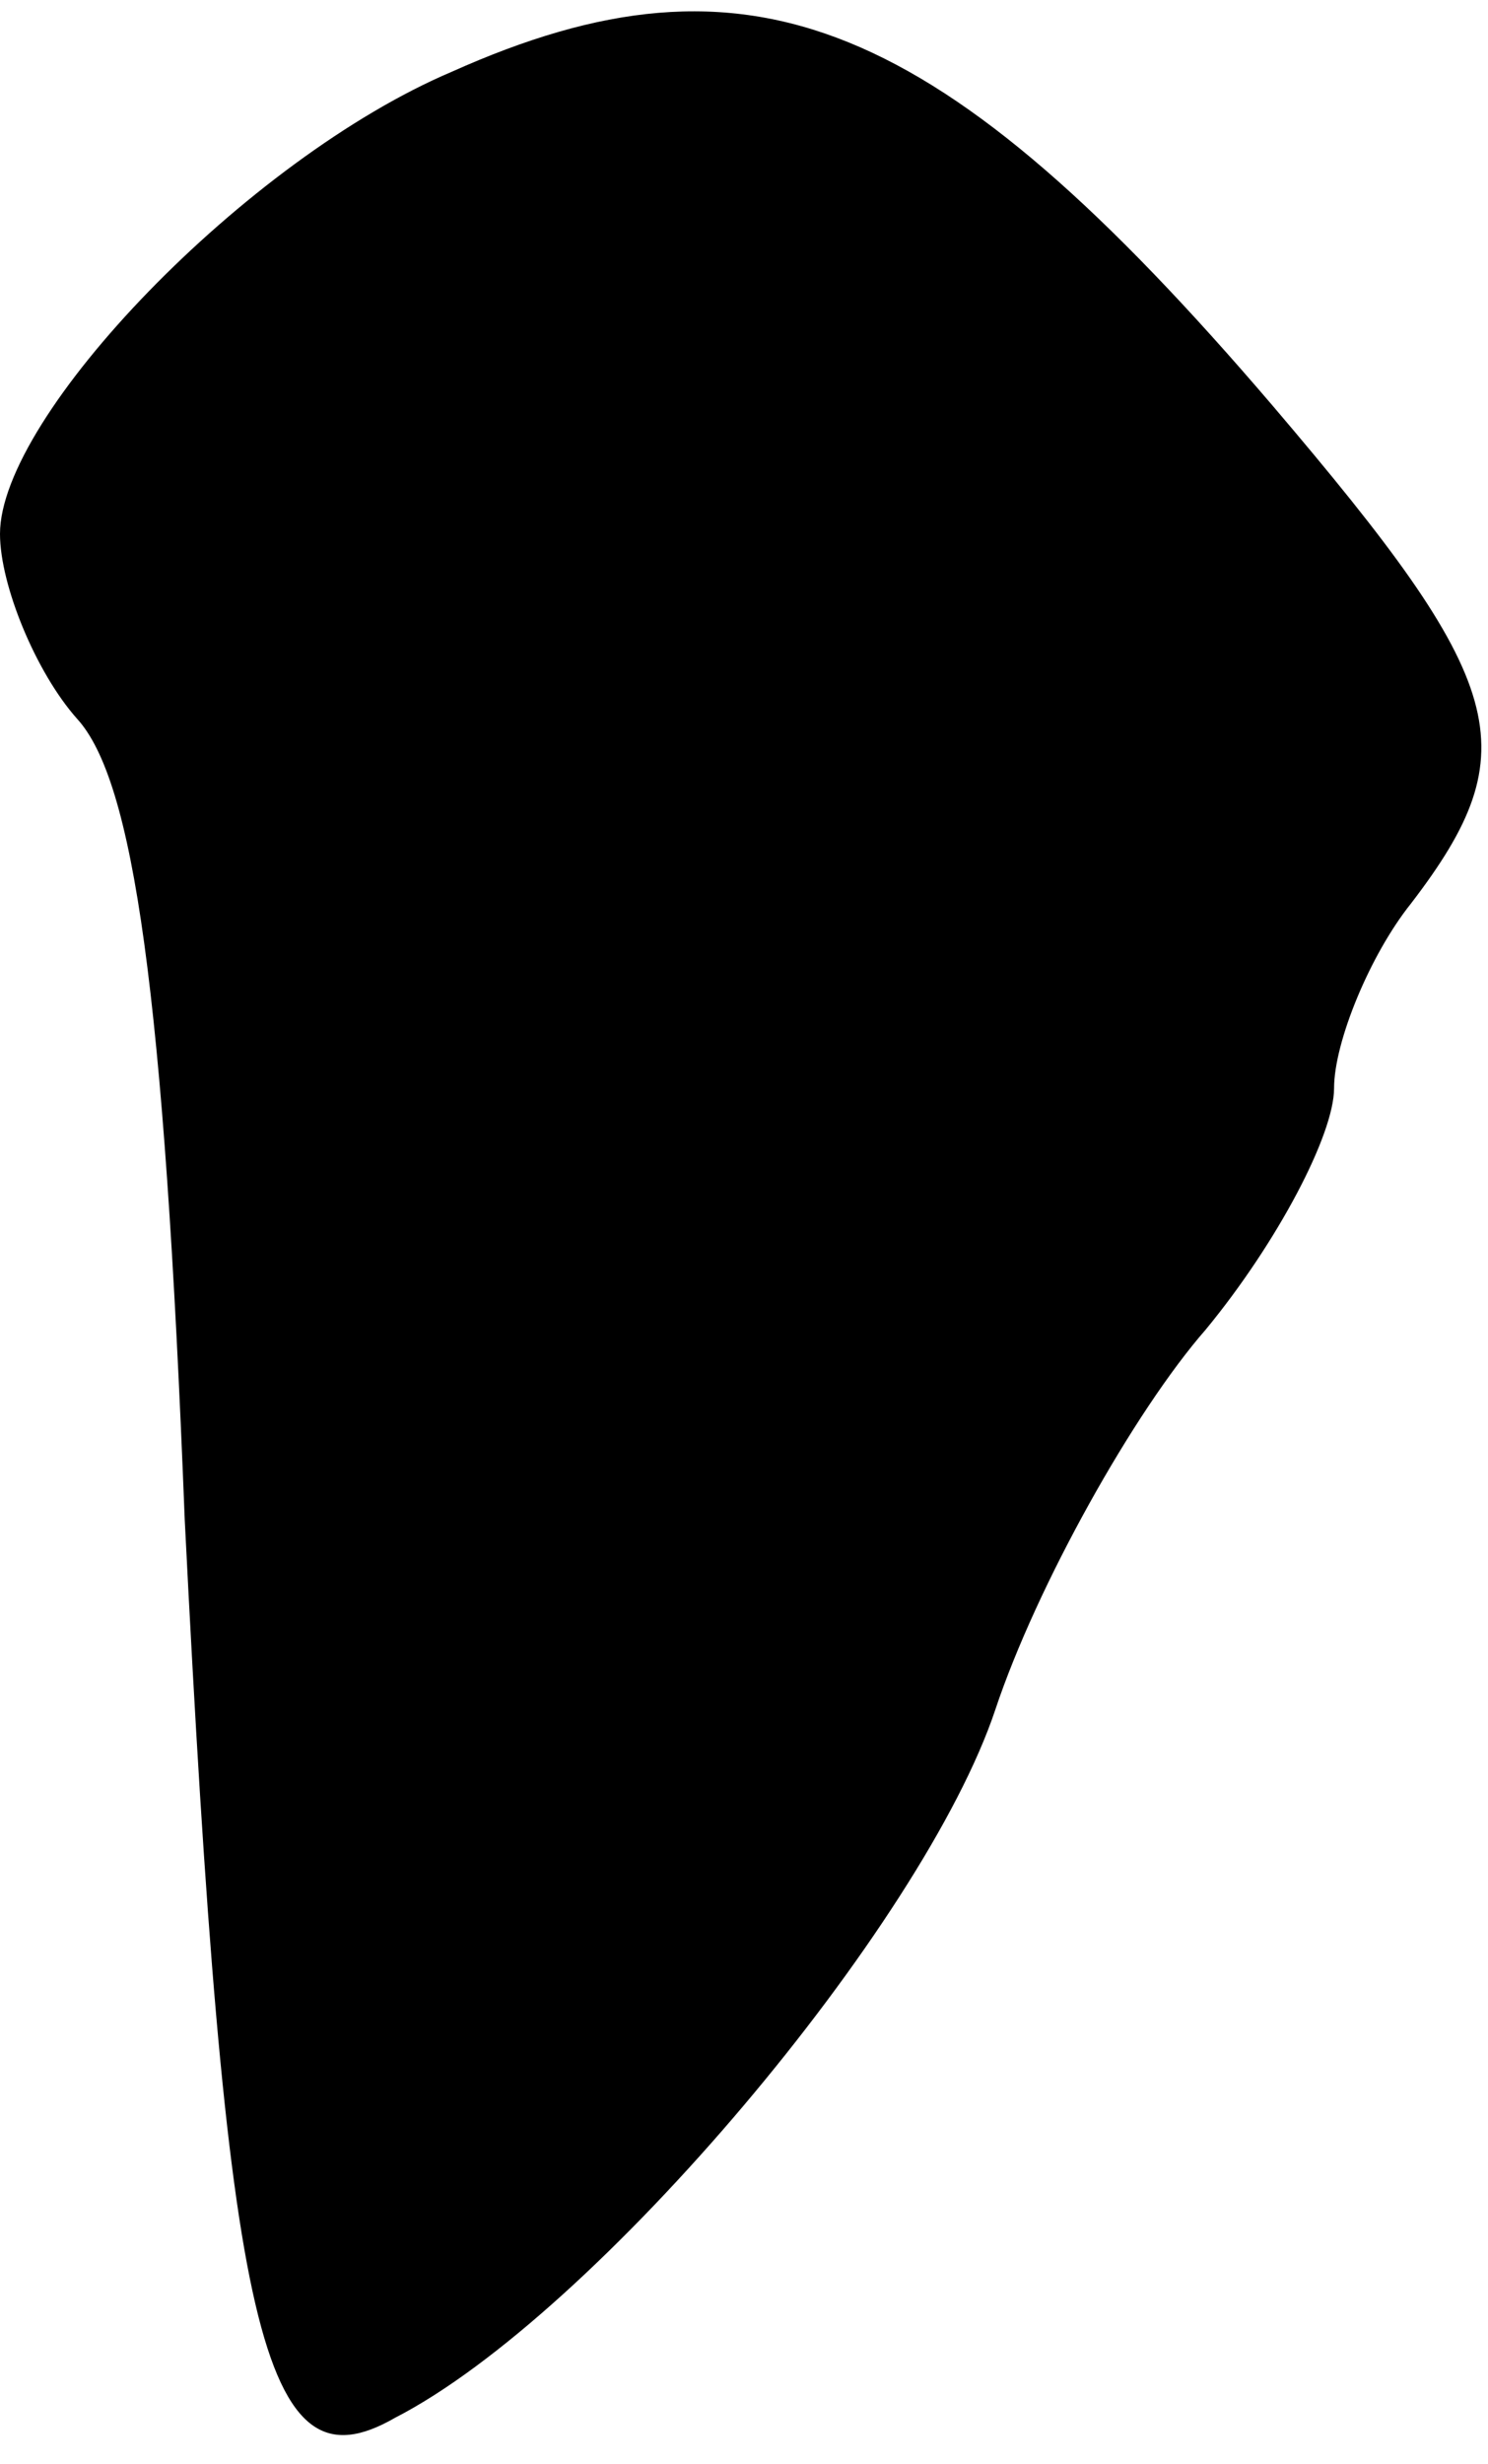 <?xml version="1.0" standalone="no"?>
<!DOCTYPE svg PUBLIC "-//W3C//DTD SVG 20010904//EN"
 "http://www.w3.org/TR/2001/REC-SVG-20010904/DTD/svg10.dtd">
<svg version="1.0" xmlns="http://www.w3.org/2000/svg"
 width="29pt" height="48pt" viewBox="0 0 29 48"
 preserveAspectRatio="xMidYMid meet">
<g transform="translate(0,48) scale(0.1,-0.1)"
fill="#000000" stroke="none">
<path fill="#000000" stroke="none" d="M88 466 c-40 -17 -88 -67 -88 -90 0
-10 7 -27 15 -36 11 -12 17 -53 21 -156 8 -159 15 -190 41 -175 39 20 103 96
117 138 8 24 27 58 41 74 14 17 25 38 25 47 0 9 7 26 15 36 23 30 19 43 -27
97 -65 76 -102 91 -160 65z"/>
</g>
</svg>
